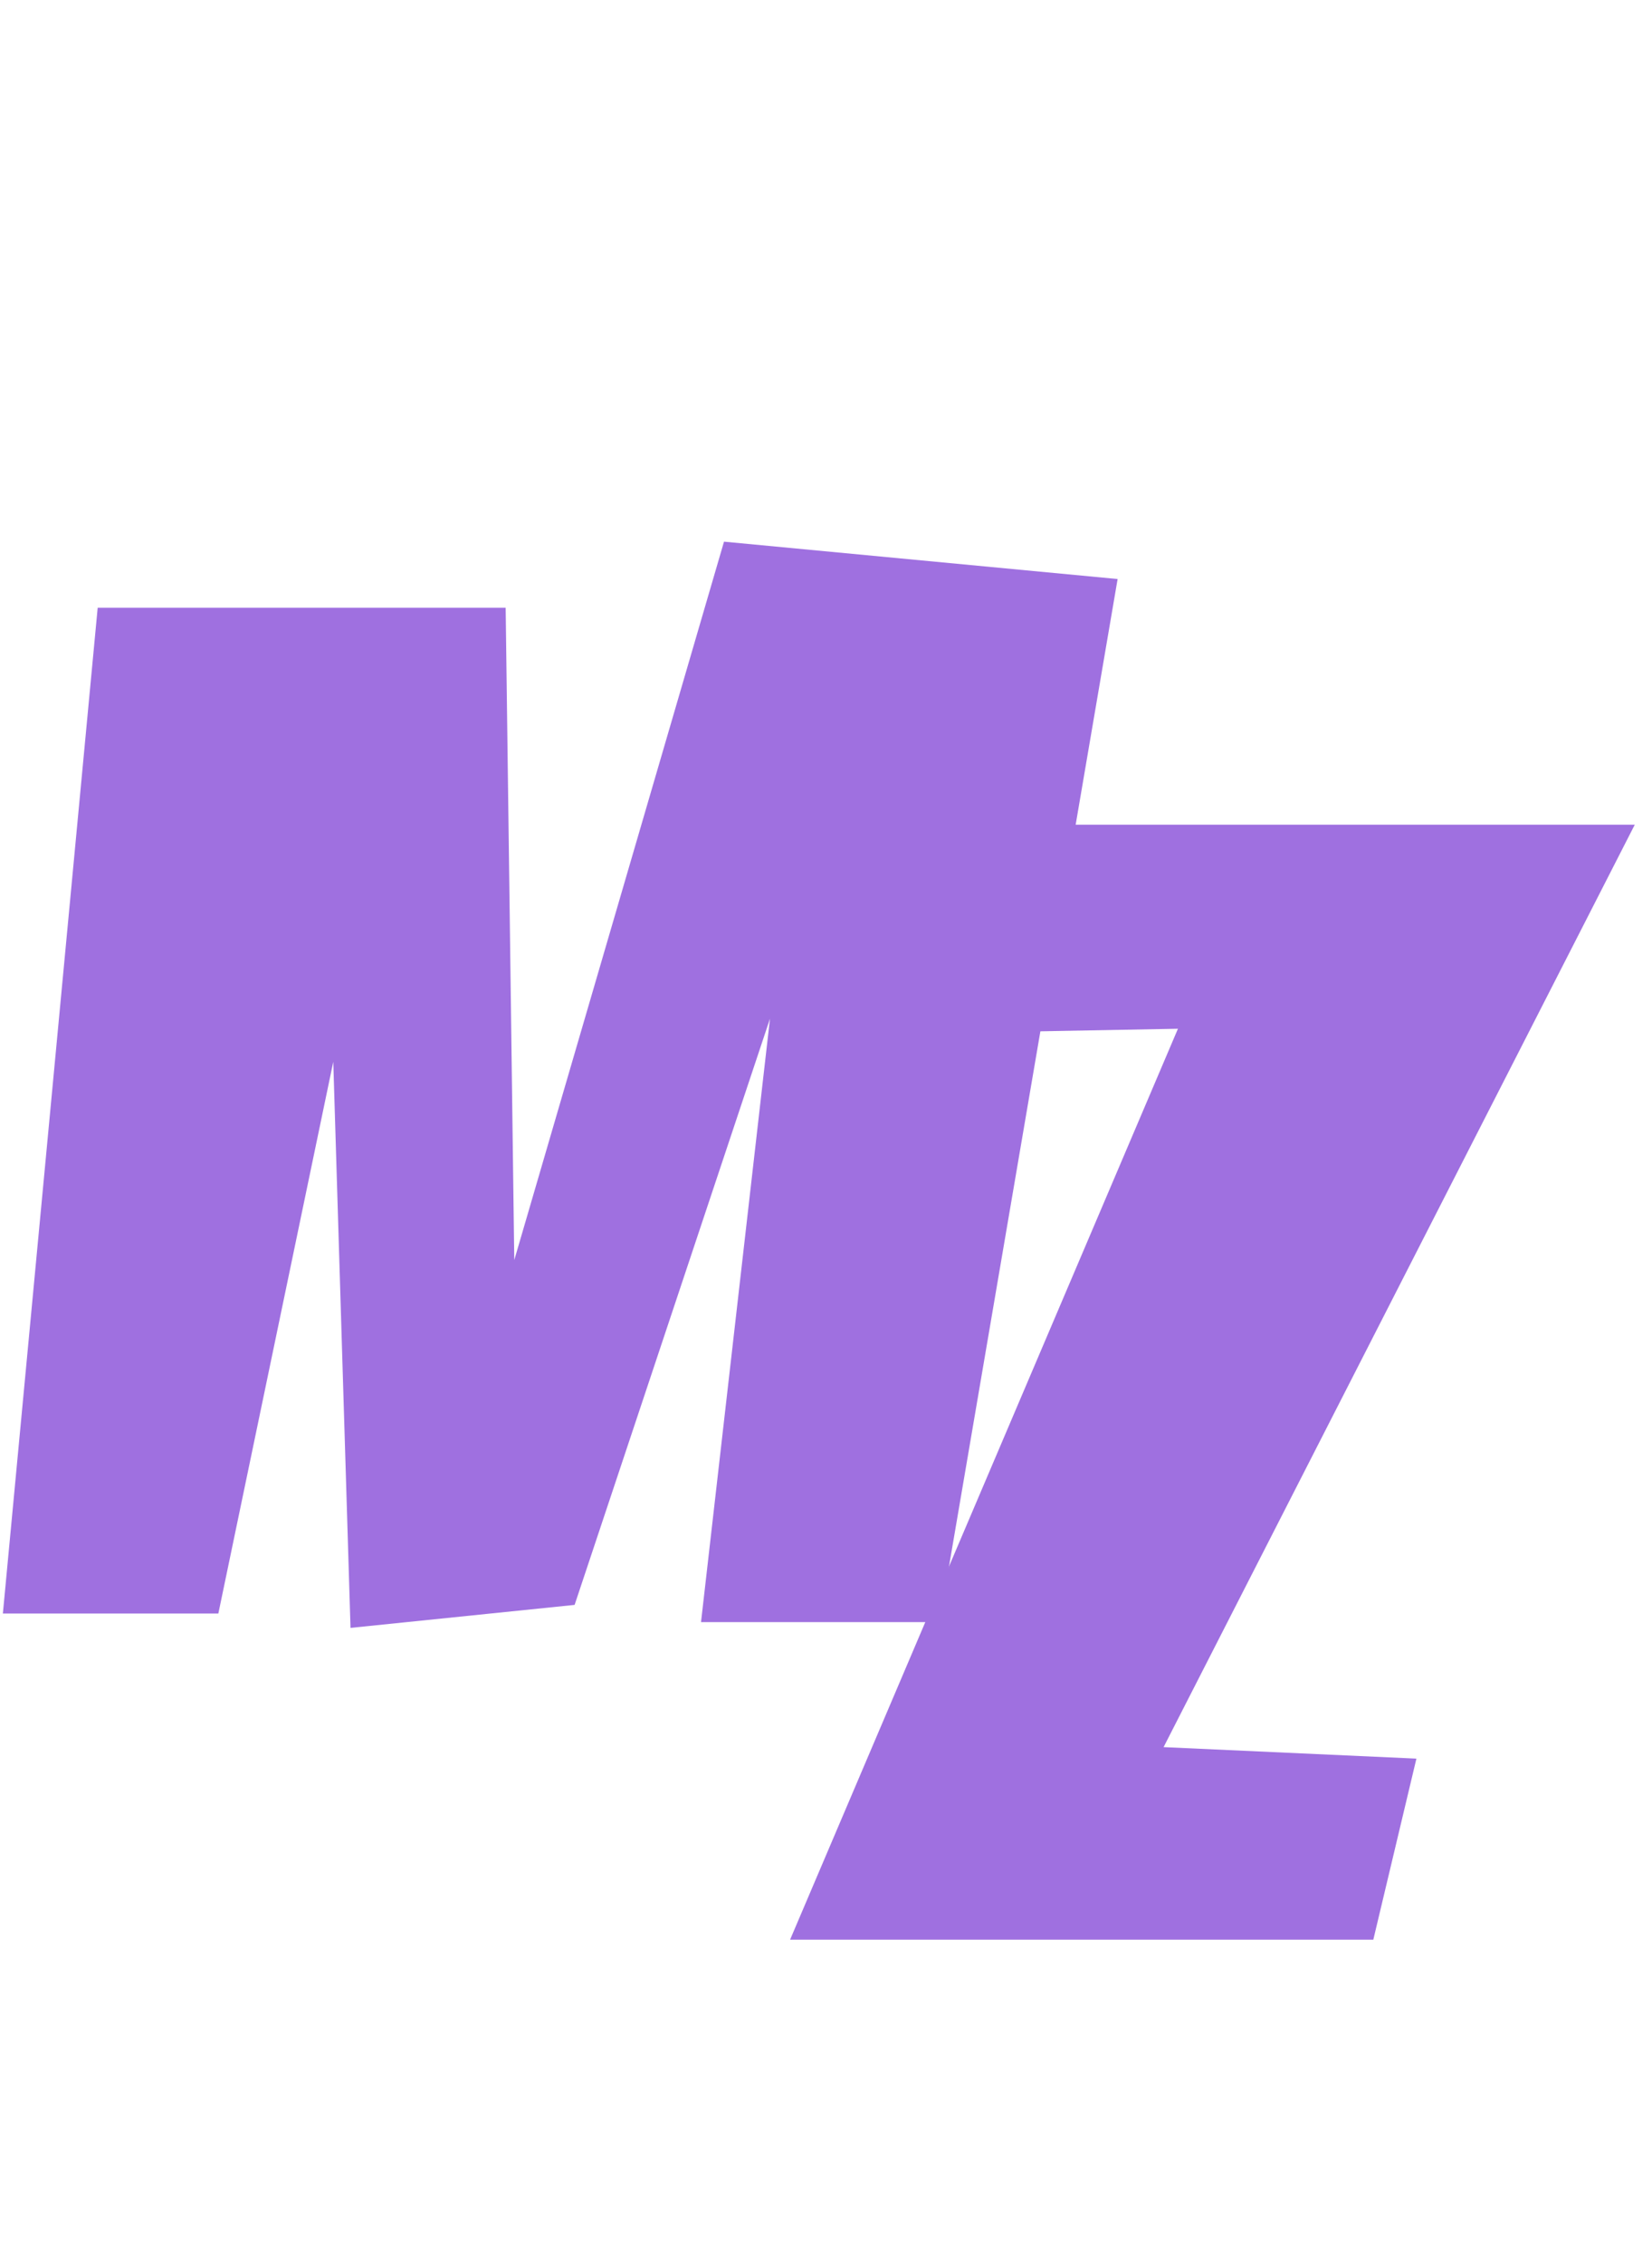 <svg width="46" height="63" viewBox="0 0 46 63" fill="none" xmlns="http://www.w3.org/2000/svg">
<path d="M14.08 16.92L14.32 35.08L20.16 15.08L31.12 16.12L26.16 45.16H19.52L21.44 28.36L16 44.68L9.76 45.32L9.28 29.56L6.08 44.92H0.08L2.72 16.92H14.08Z" fill="#9F70E0"/>
<path d="M22 54L32.8 28.64L24.16 28.8L25.28 22.96H45.52L32.4 48.64L39.44 48.96L38.24 54H22Z" fill="#9F70E0"/>
</svg>
